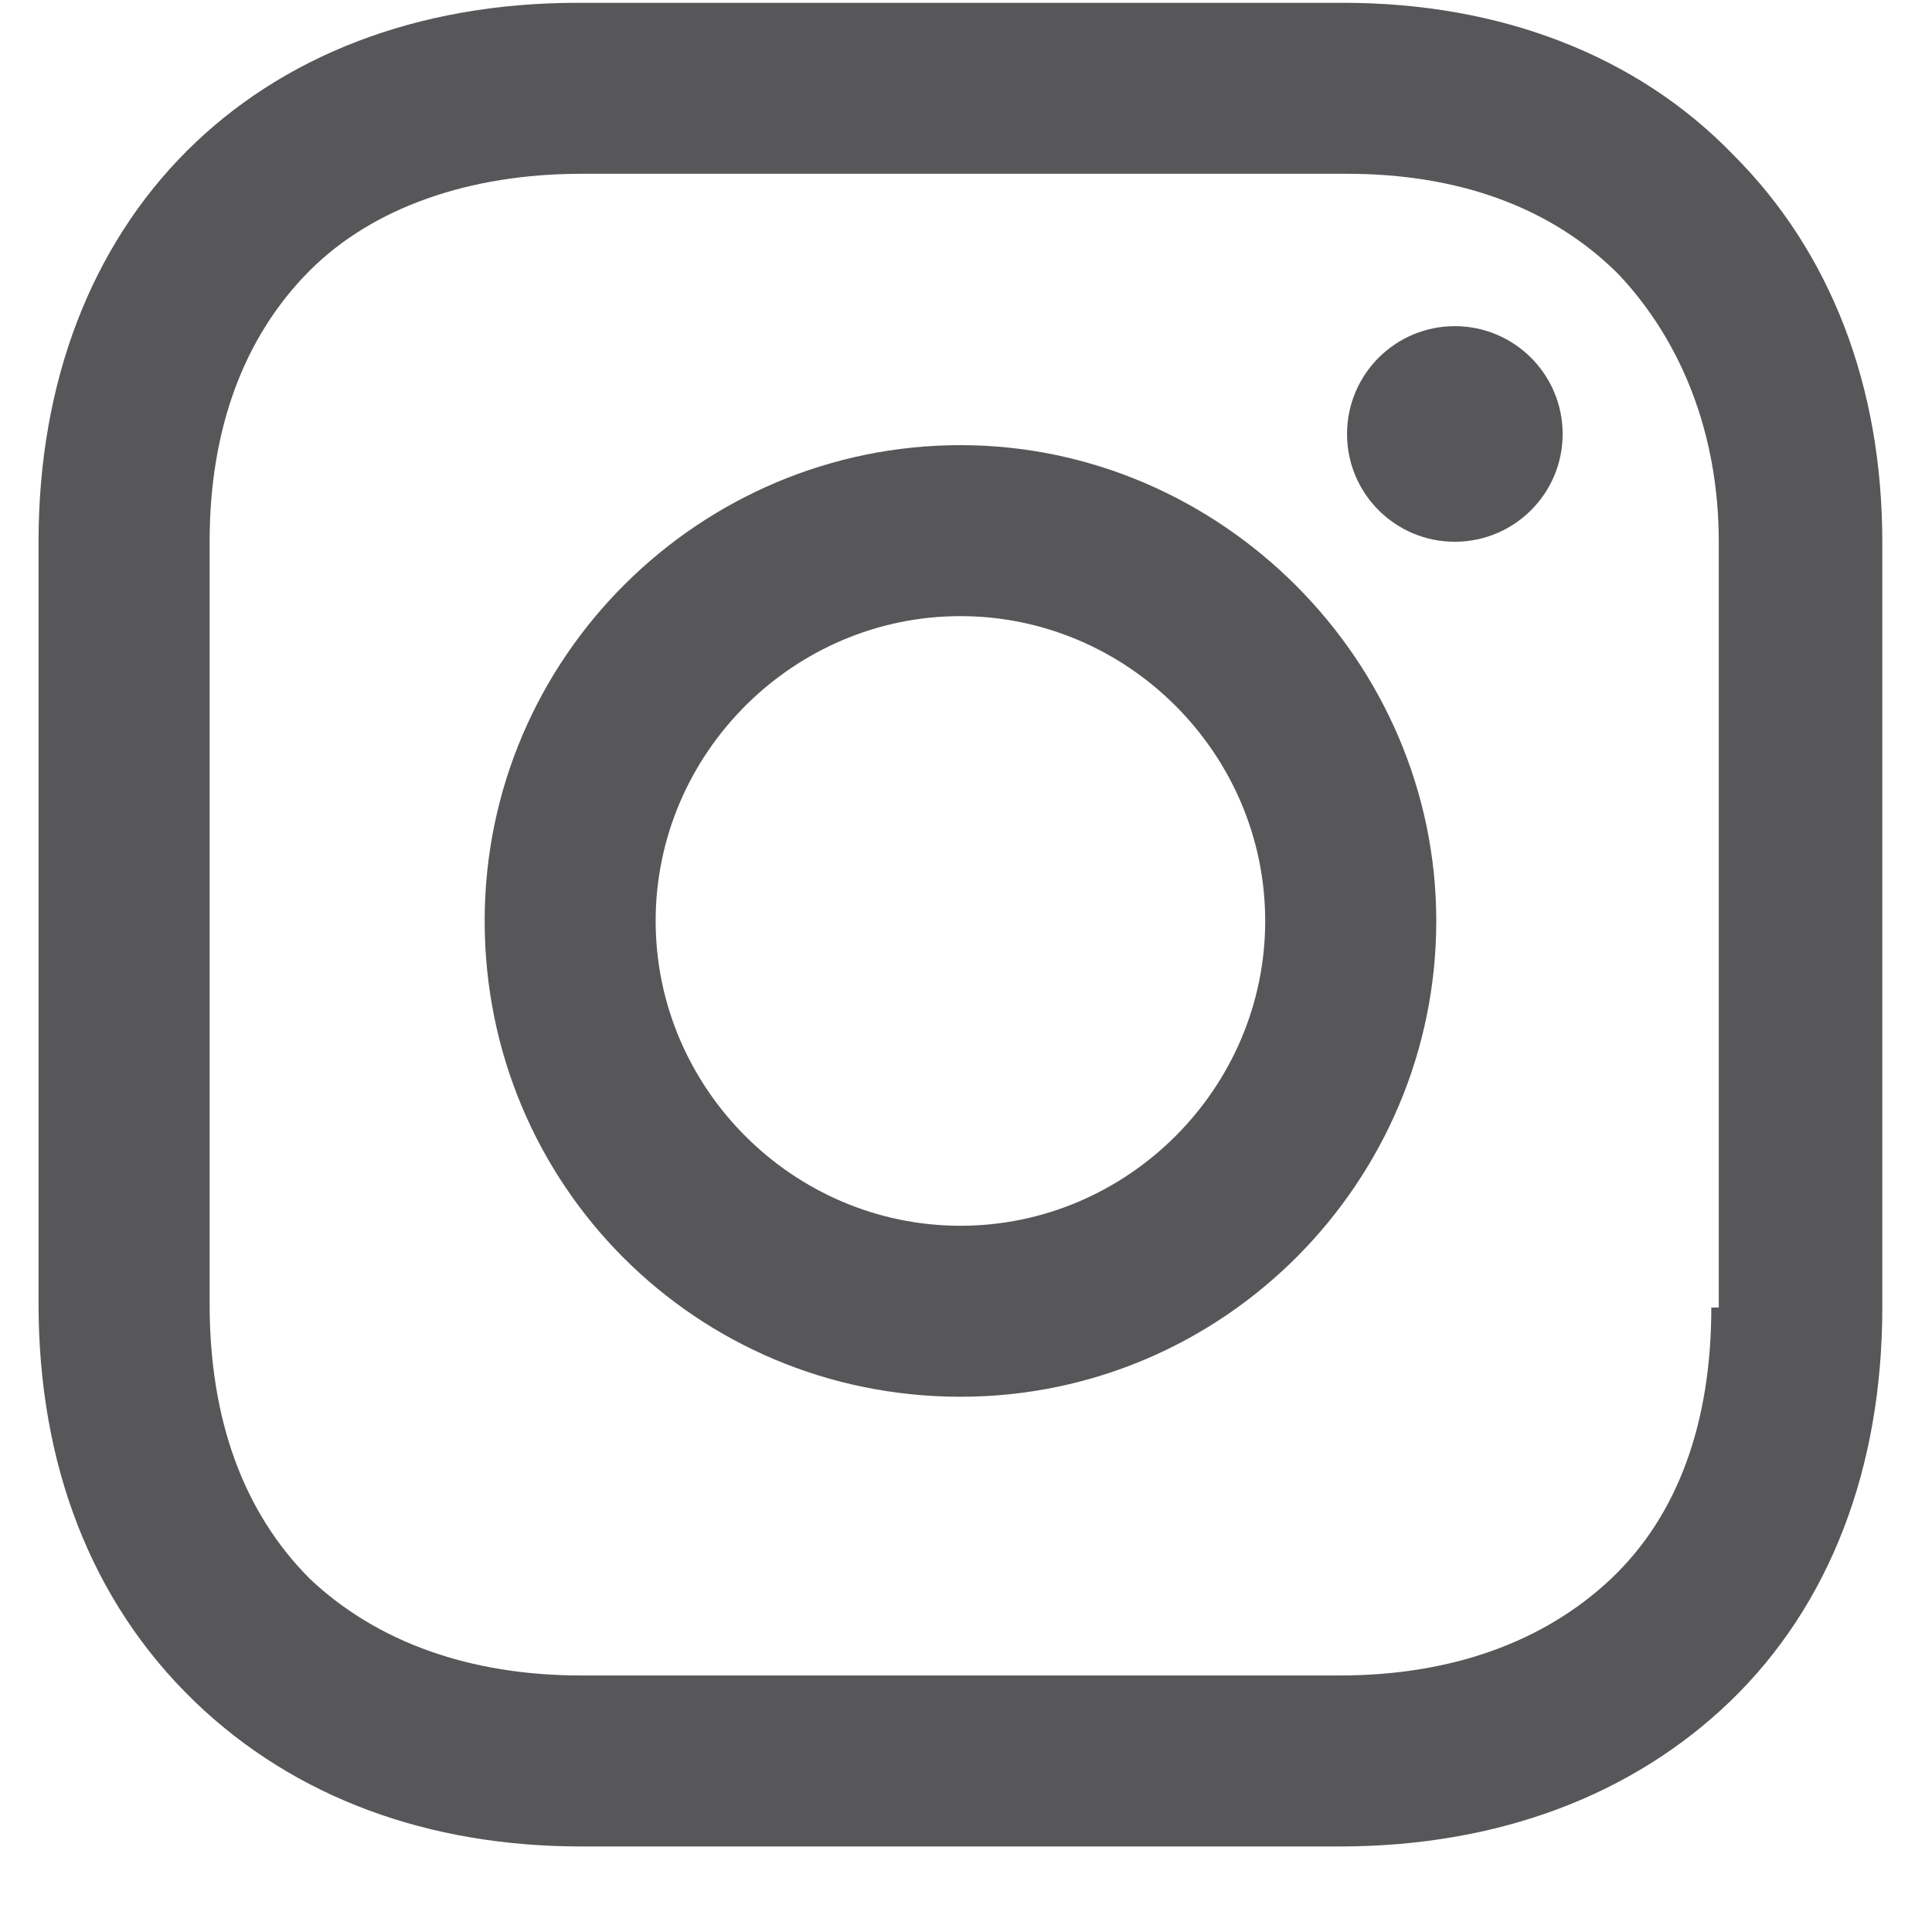 <svg width="22" height="22" viewBox="0 0 22 22" fill="none" xmlns="http://www.w3.org/2000/svg">
<path d="M10.937 5.069C7.974 5.069 5.519 7.482 5.519 10.487C5.519 13.492 7.931 15.905 10.937 15.905C13.942 15.905 16.355 13.45 16.355 10.487C16.355 7.524 13.899 5.069 10.937 5.069ZM10.937 13.958C9.032 13.958 7.466 12.392 7.466 10.487C7.466 8.582 9.032 7.016 10.937 7.016C12.841 7.016 14.407 8.582 14.407 10.487C14.407 12.392 12.841 13.958 10.937 13.958Z" fill="#57575A"/>
<path d="M16.566 6.169C17.244 6.169 17.794 5.62 17.794 4.942C17.794 4.264 17.244 3.714 16.566 3.714C15.888 3.714 15.339 4.264 15.339 4.942C15.339 5.62 15.888 6.169 16.566 6.169Z" fill="#57575A"/>
<path d="M19.741 1.767C18.64 0.624 17.074 0.032 15.297 0.032H6.577C2.894 0.032 0.439 2.487 0.439 6.169V14.847C0.439 16.667 1.032 18.233 2.217 19.376C3.36 20.476 4.884 21.026 6.619 21.026H15.254C17.074 21.026 18.598 20.434 19.699 19.376C20.842 18.275 21.434 16.709 21.434 14.889V6.169C21.434 4.392 20.842 2.868 19.741 1.767ZM19.487 14.889C19.487 16.201 19.106 17.259 18.344 17.979C17.582 18.698 16.524 19.079 15.254 19.079H6.619C5.35 19.079 4.291 18.698 3.529 17.979C2.768 17.217 2.387 16.159 2.387 14.847V6.169C2.387 4.899 2.768 3.841 3.529 3.079C4.249 2.36 5.35 1.979 6.619 1.979H15.339C16.609 1.979 17.667 2.36 18.429 3.122C19.148 3.884 19.572 4.942 19.572 6.169V14.889H19.487Z" fill="#57575A"/>
</svg>
